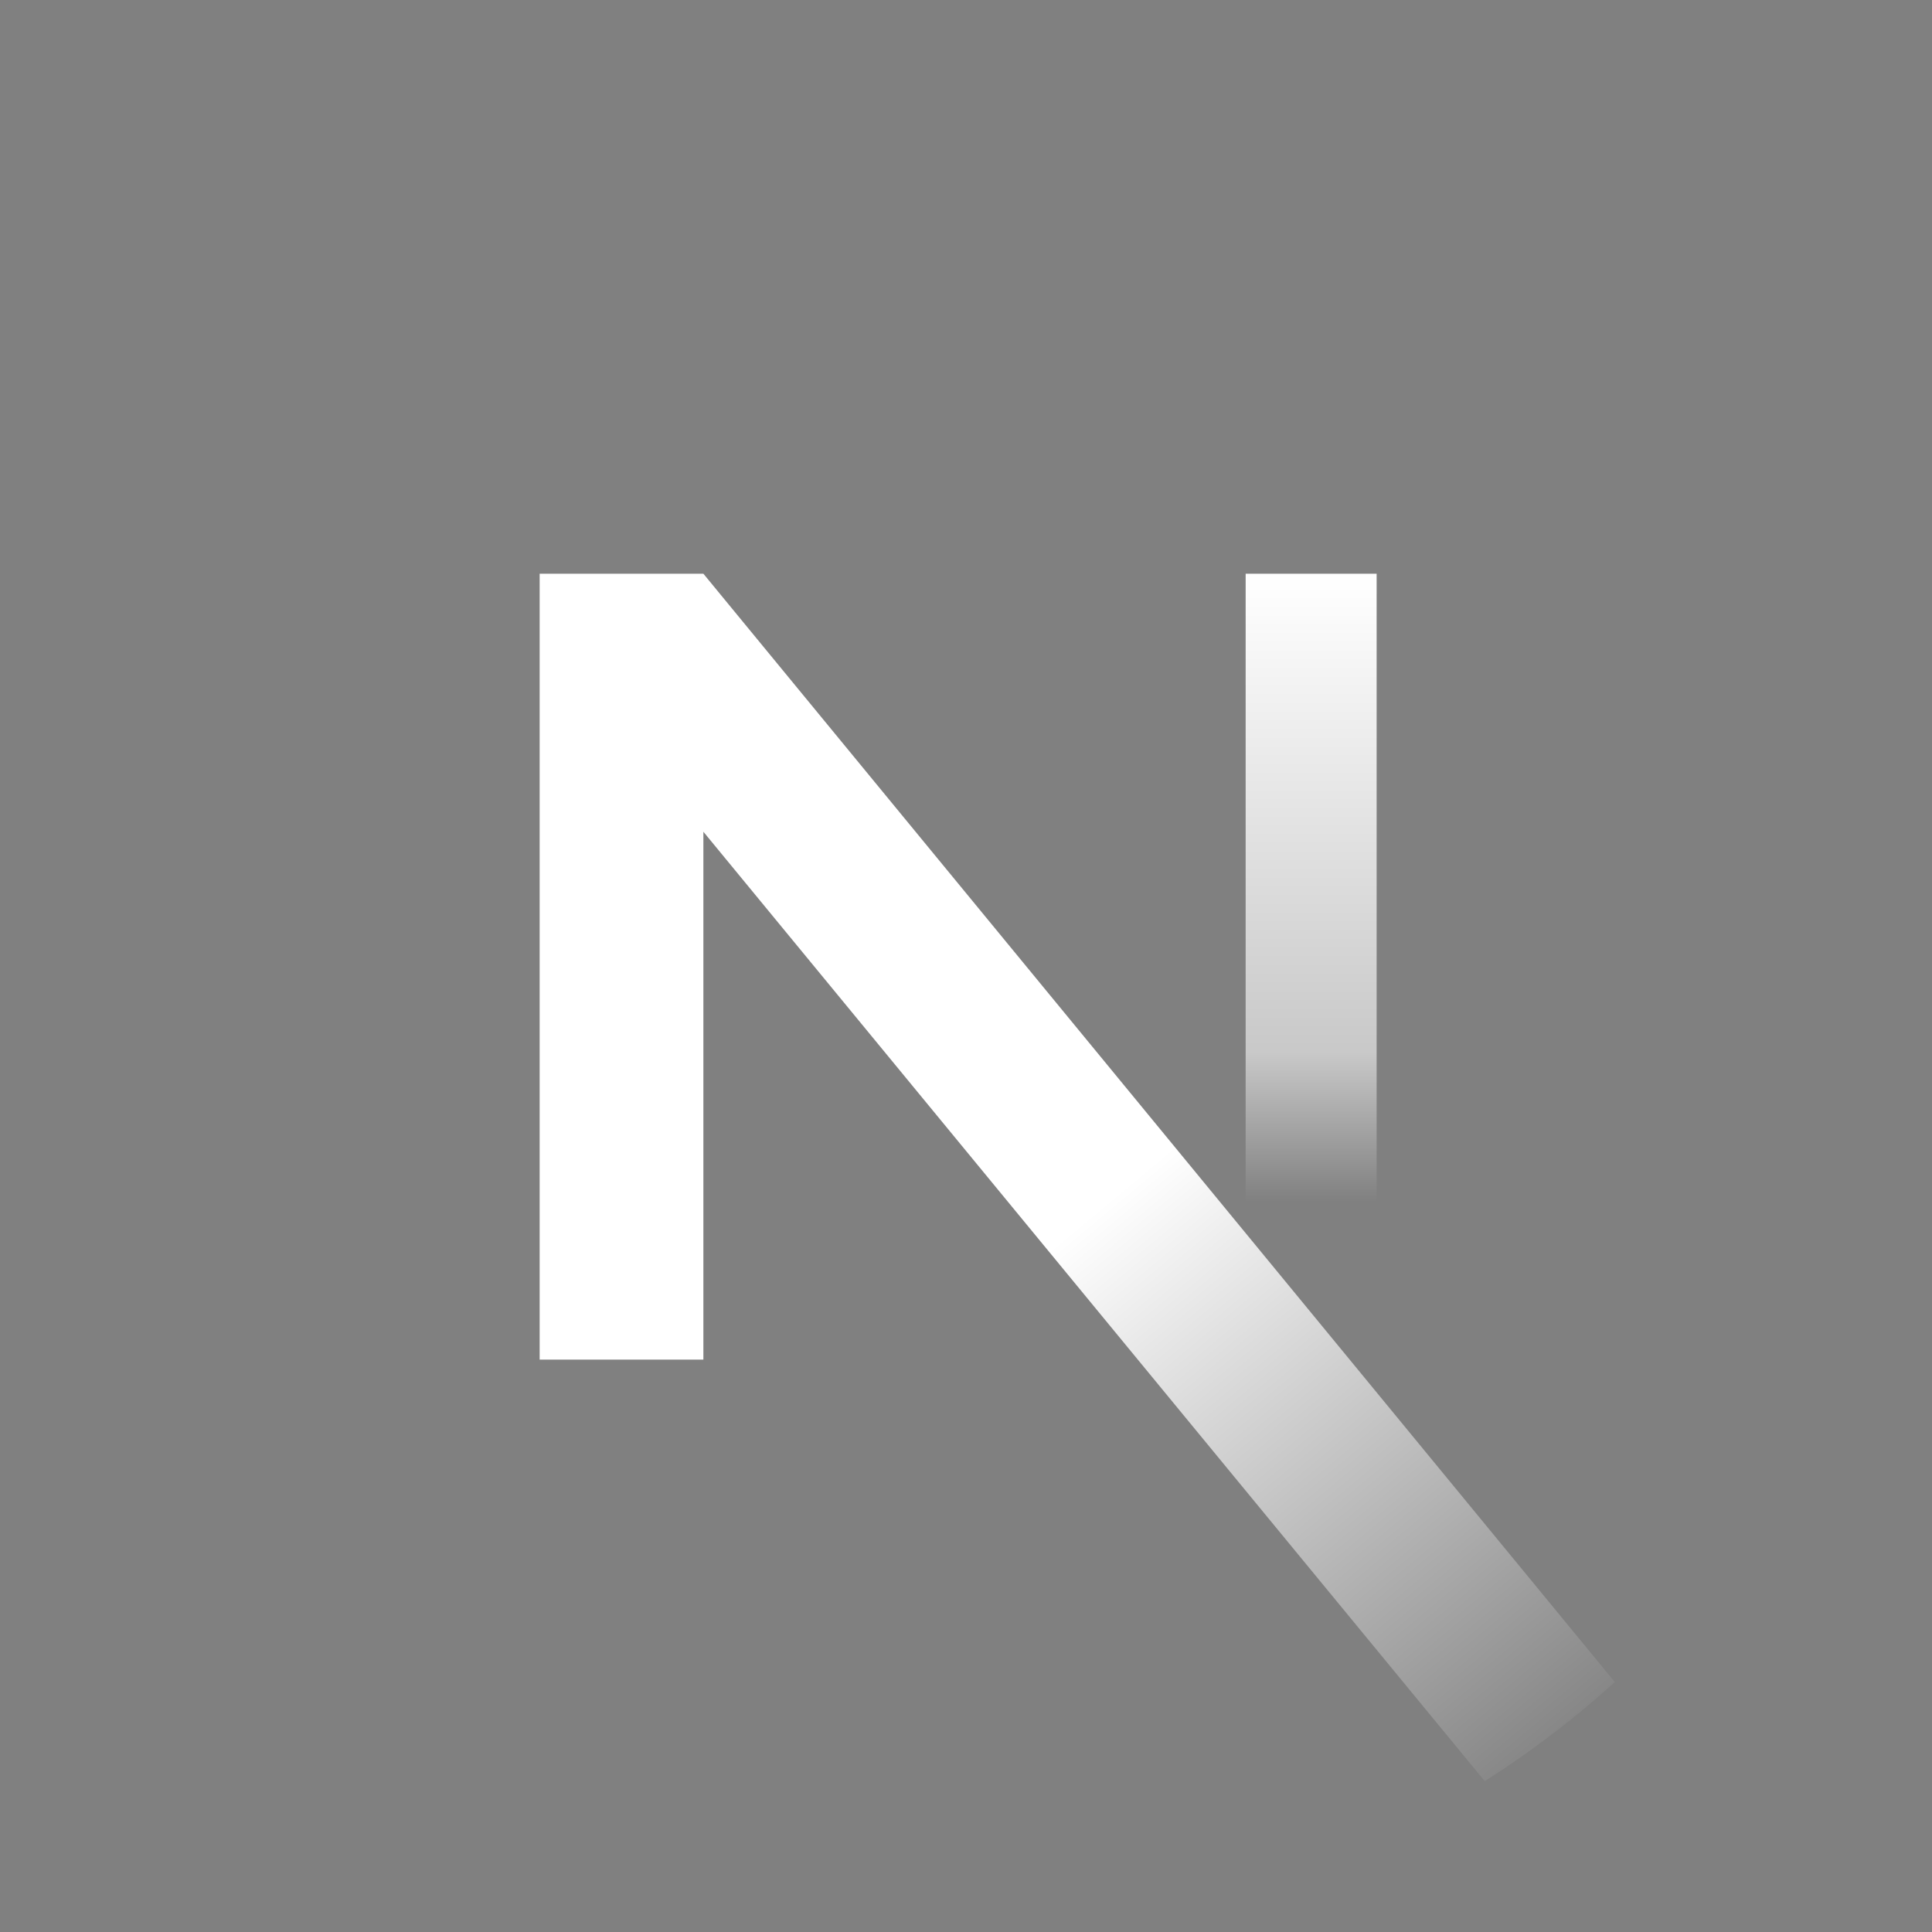 <?xml version="1.0" encoding="UTF-8"?><svg id="uuid-10f22374-ffce-4bd1-8581-807aa25a2d8f" xmlns="http://www.w3.org/2000/svg" xmlns:xlink="http://www.w3.org/1999/xlink" viewBox="0 0 14.75 14.75"><rect x="0" y="0" width="14.75" height="14.75" fill="#808080" stroke="none"/><defs><clipPath id="uuid-b6db9c25-565b-426f-9e22-986f9c416a74"><circle id="uuid-7f632f98-6df8-490b-bf99-abf16e684ed8" cx="7.38" cy="7.38" r="7.37" fill="none" stroke-width="0"/></clipPath><linearGradient id="uuid-234c14a3-4365-4c0c-863e-ee2297020d34" x1="10.01" y1="6.75" x2="10.01" y2=".75" gradientTransform="translate(0 11.13) scale(1 -1)" gradientUnits="userSpaceOnUse"><stop offset="0" stop-color="#fff"/><stop offset=".61" stop-color="#fff" stop-opacity=".57"/><stop offset=".8" stop-color="#fff" stop-opacity="0"/><stop offset="1" stop-color="#fff" stop-opacity="0"/></linearGradient><linearGradient id="uuid-993dfd32-c207-4921-9be5-6a7e0b1fa936" x1="7.14" y1=".88" x2="10.76" y2="-3.46" gradientTransform="translate(0 11.13) scale(1 -1)" gradientUnits="userSpaceOnUse"><stop offset="0" stop-color="#fff"/><stop offset="1" stop-color="#fff" stop-opacity="0"/></linearGradient></defs><g id="uuid-dffacb49-3012-4215-8a5c-6cbf3ce29c4f"><g id="uuid-ee10a760-9565-49a7-a951-3cbb4b83d3cb"><g clip-path="url(#uuid-b6db9c25-565b-426f-9e22-986f9c416a74)"><path d="M10.01,10.38v-6" fill="#000" stroke="url(#uuid-234c14a3-4365-4c0c-863e-ee2297020d34)" stroke-linejoin="round"/><path d="M5.37,4.38h0s-1.25,0-1.25,0v6h1.25v-4.03l6.37,7.74c.35-.23.68-.48.99-.76L5.37,4.38h0Z" fill="url(#uuid-993dfd32-c207-4921-9be5-6a7e0b1fa936)" fill-rule="evenodd" stroke-width="0"/></g></g></g></svg>